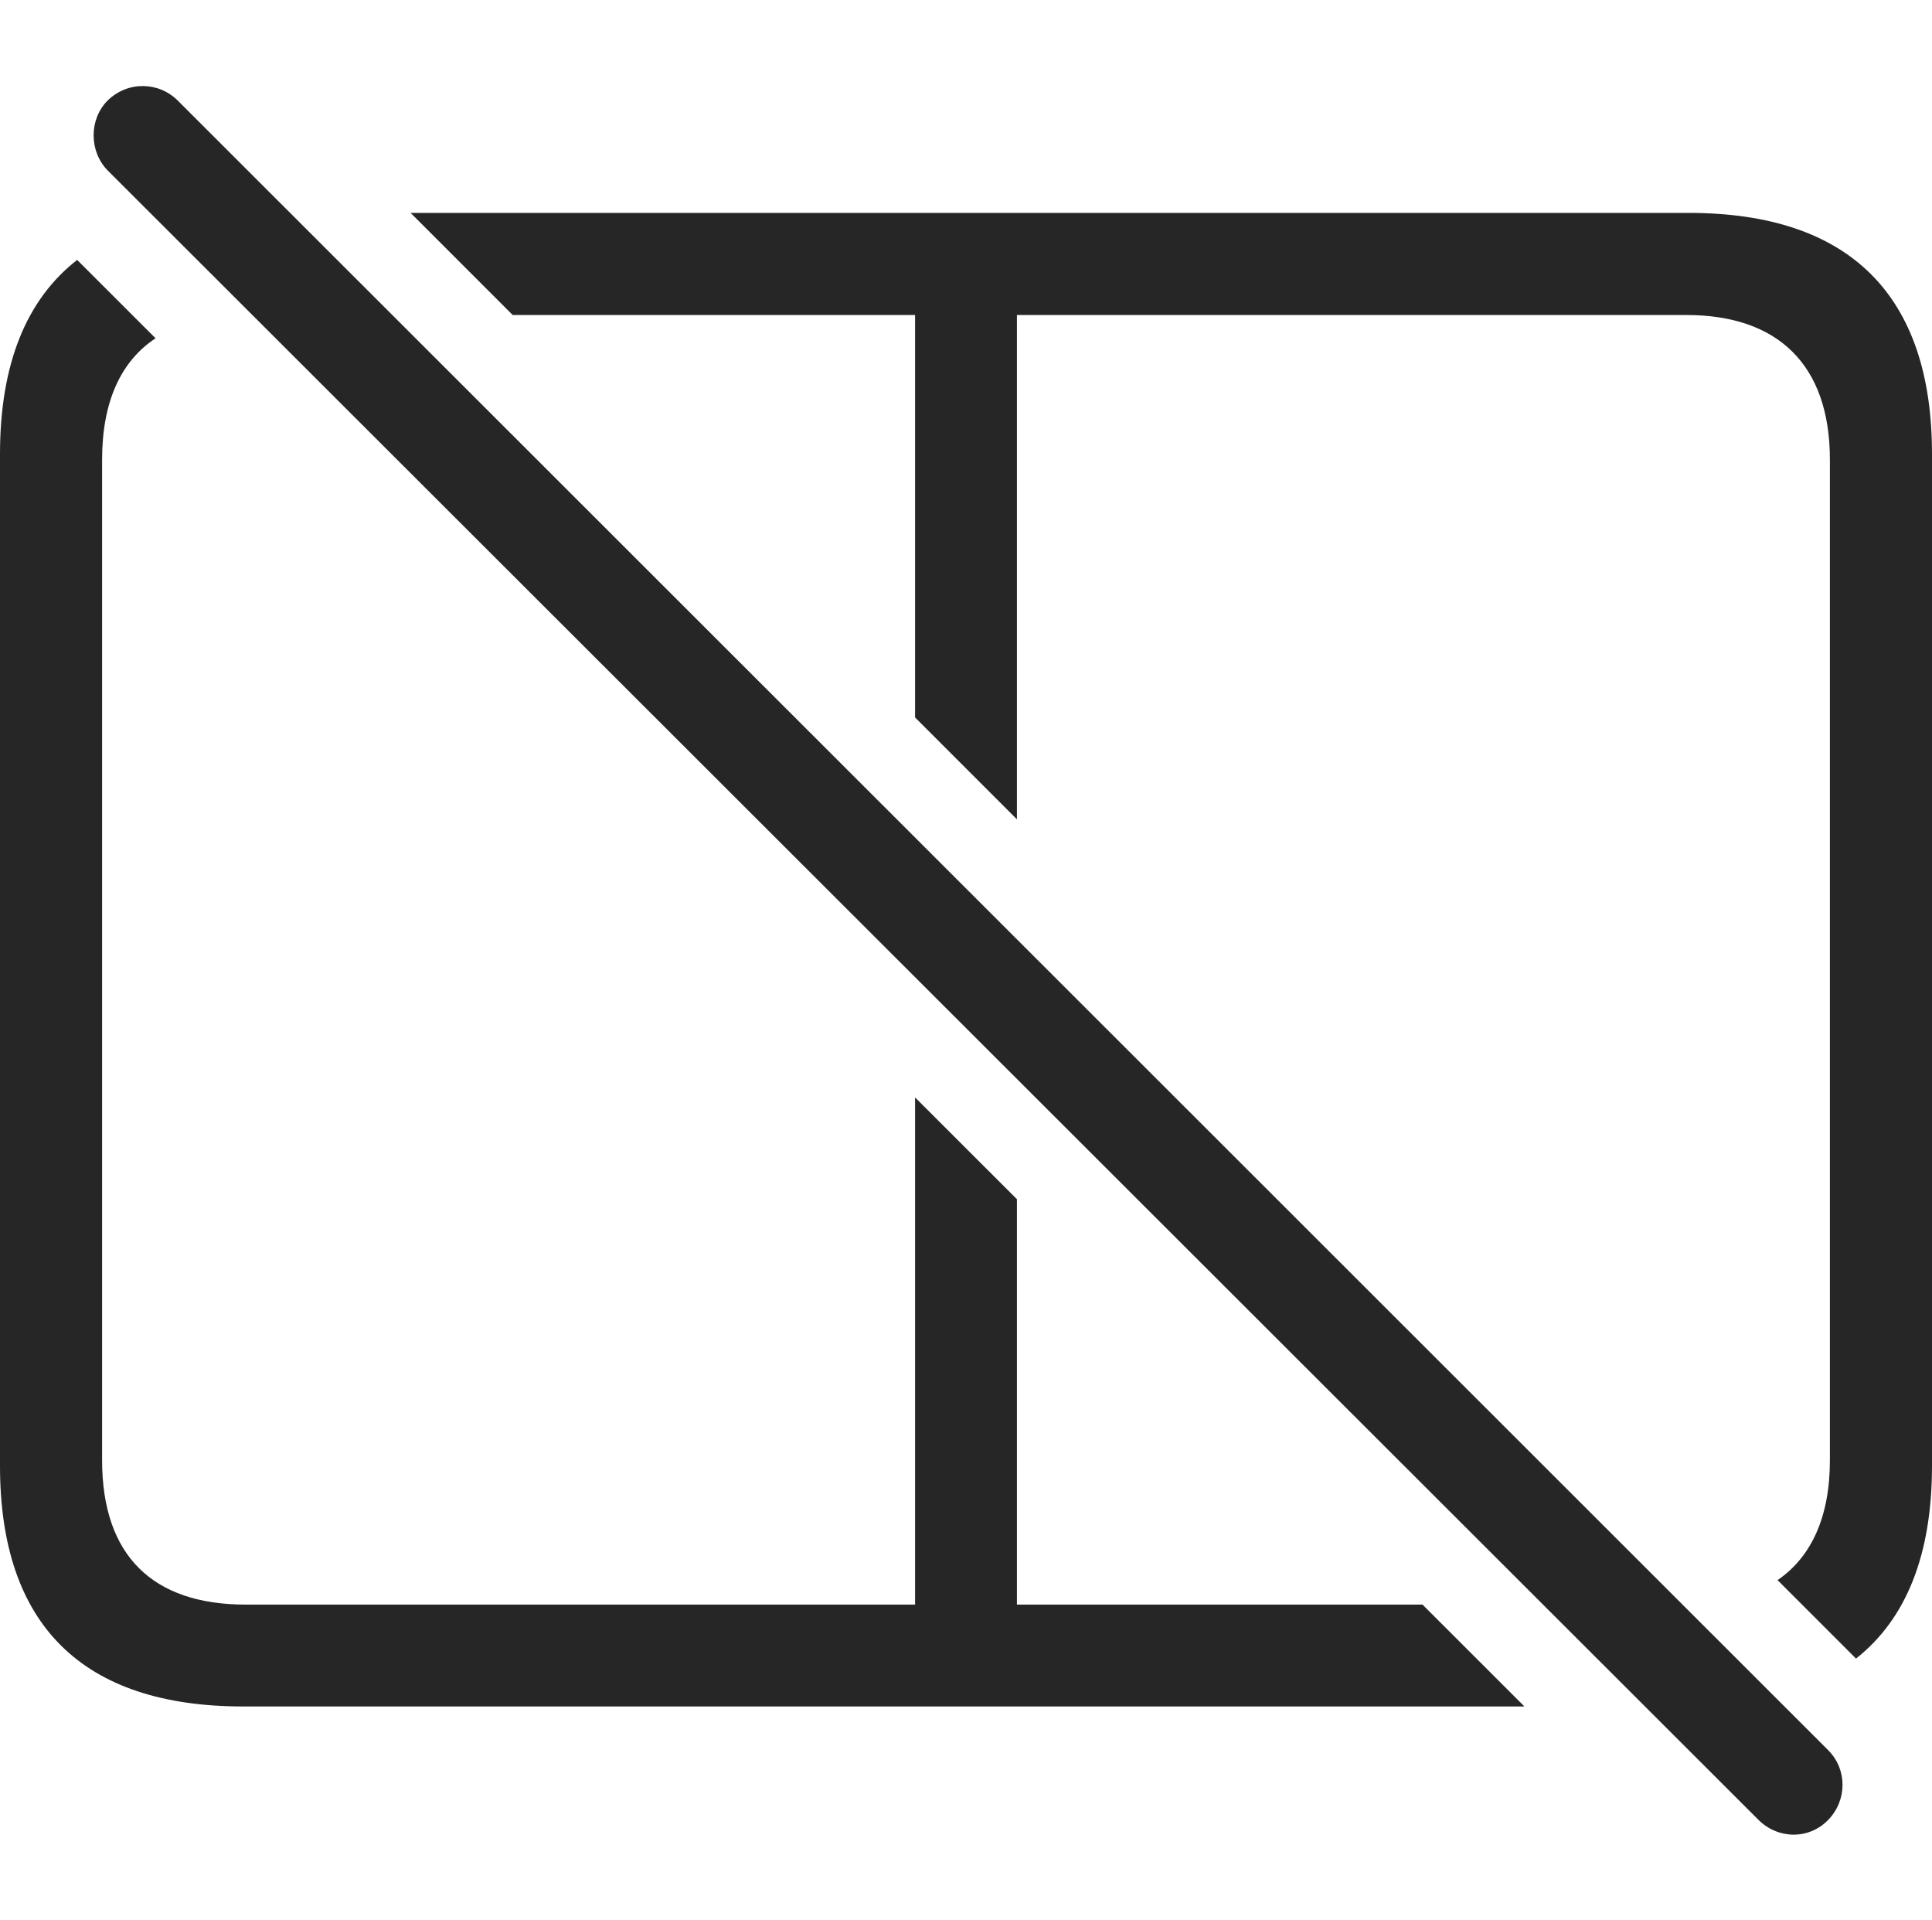 <?xml version="1.0" encoding="UTF-8"?>
<!--Generator: Apple Native CoreSVG 232.5-->
<!DOCTYPE svg
PUBLIC "-//W3C//DTD SVG 1.1//EN"
       "http://www.w3.org/Graphics/SVG/1.1/DTD/svg11.dtd">
<svg version="1.1" xmlns="http://www.w3.org/2000/svg" xmlns:xlink="http://www.w3.org/1999/xlink" width="114.383" height="113.644">
 <g>
  <rect height="113.644" opacity="0" width="114.383" x="0" y="0"/>
  <path d="M9.21 20.024C7.133 21.397 6.045 23.81 6.045 27.209L6.045 86.438C6.045 92.076 9.037 94.981 14.54 94.981L54.177 94.981L54.177 64.96L60.207 70.985L60.207 94.981L84.219 94.981L90.253 101.011L14.394 101.011C4.903 101.011 0 96.209 0 86.771L0 26.876C0 21.585 1.541 17.741 4.568 15.385ZM114.383 26.876L114.383 86.771C114.383 92.001 112.874 95.821 109.884 98.176L105.24 93.532C107.252 92.154 108.338 89.774 108.338 86.438L108.338 27.209C108.338 21.571 105.237 18.647 99.843 18.647L60.207 18.647L60.207 48.498L54.177 42.469L54.177 18.647L30.355 18.647L24.31 12.602L99.975 12.602C109.514 12.602 114.383 17.483 114.383 26.876Z" fill="#000000" fill-opacity="0.85"/>
  <path d="M104.112 107.726C105.244 108.858 107.076 108.922 108.238 107.726C109.367 106.564 109.37 104.731 108.238 103.6L10.526 5.955C9.409 4.838 7.577 4.774 6.366 5.955C5.268 7.068 5.268 8.949 6.366 10.081Z" fill="#000000" fill-opacity="0.85"/>
 </g>
</svg>
